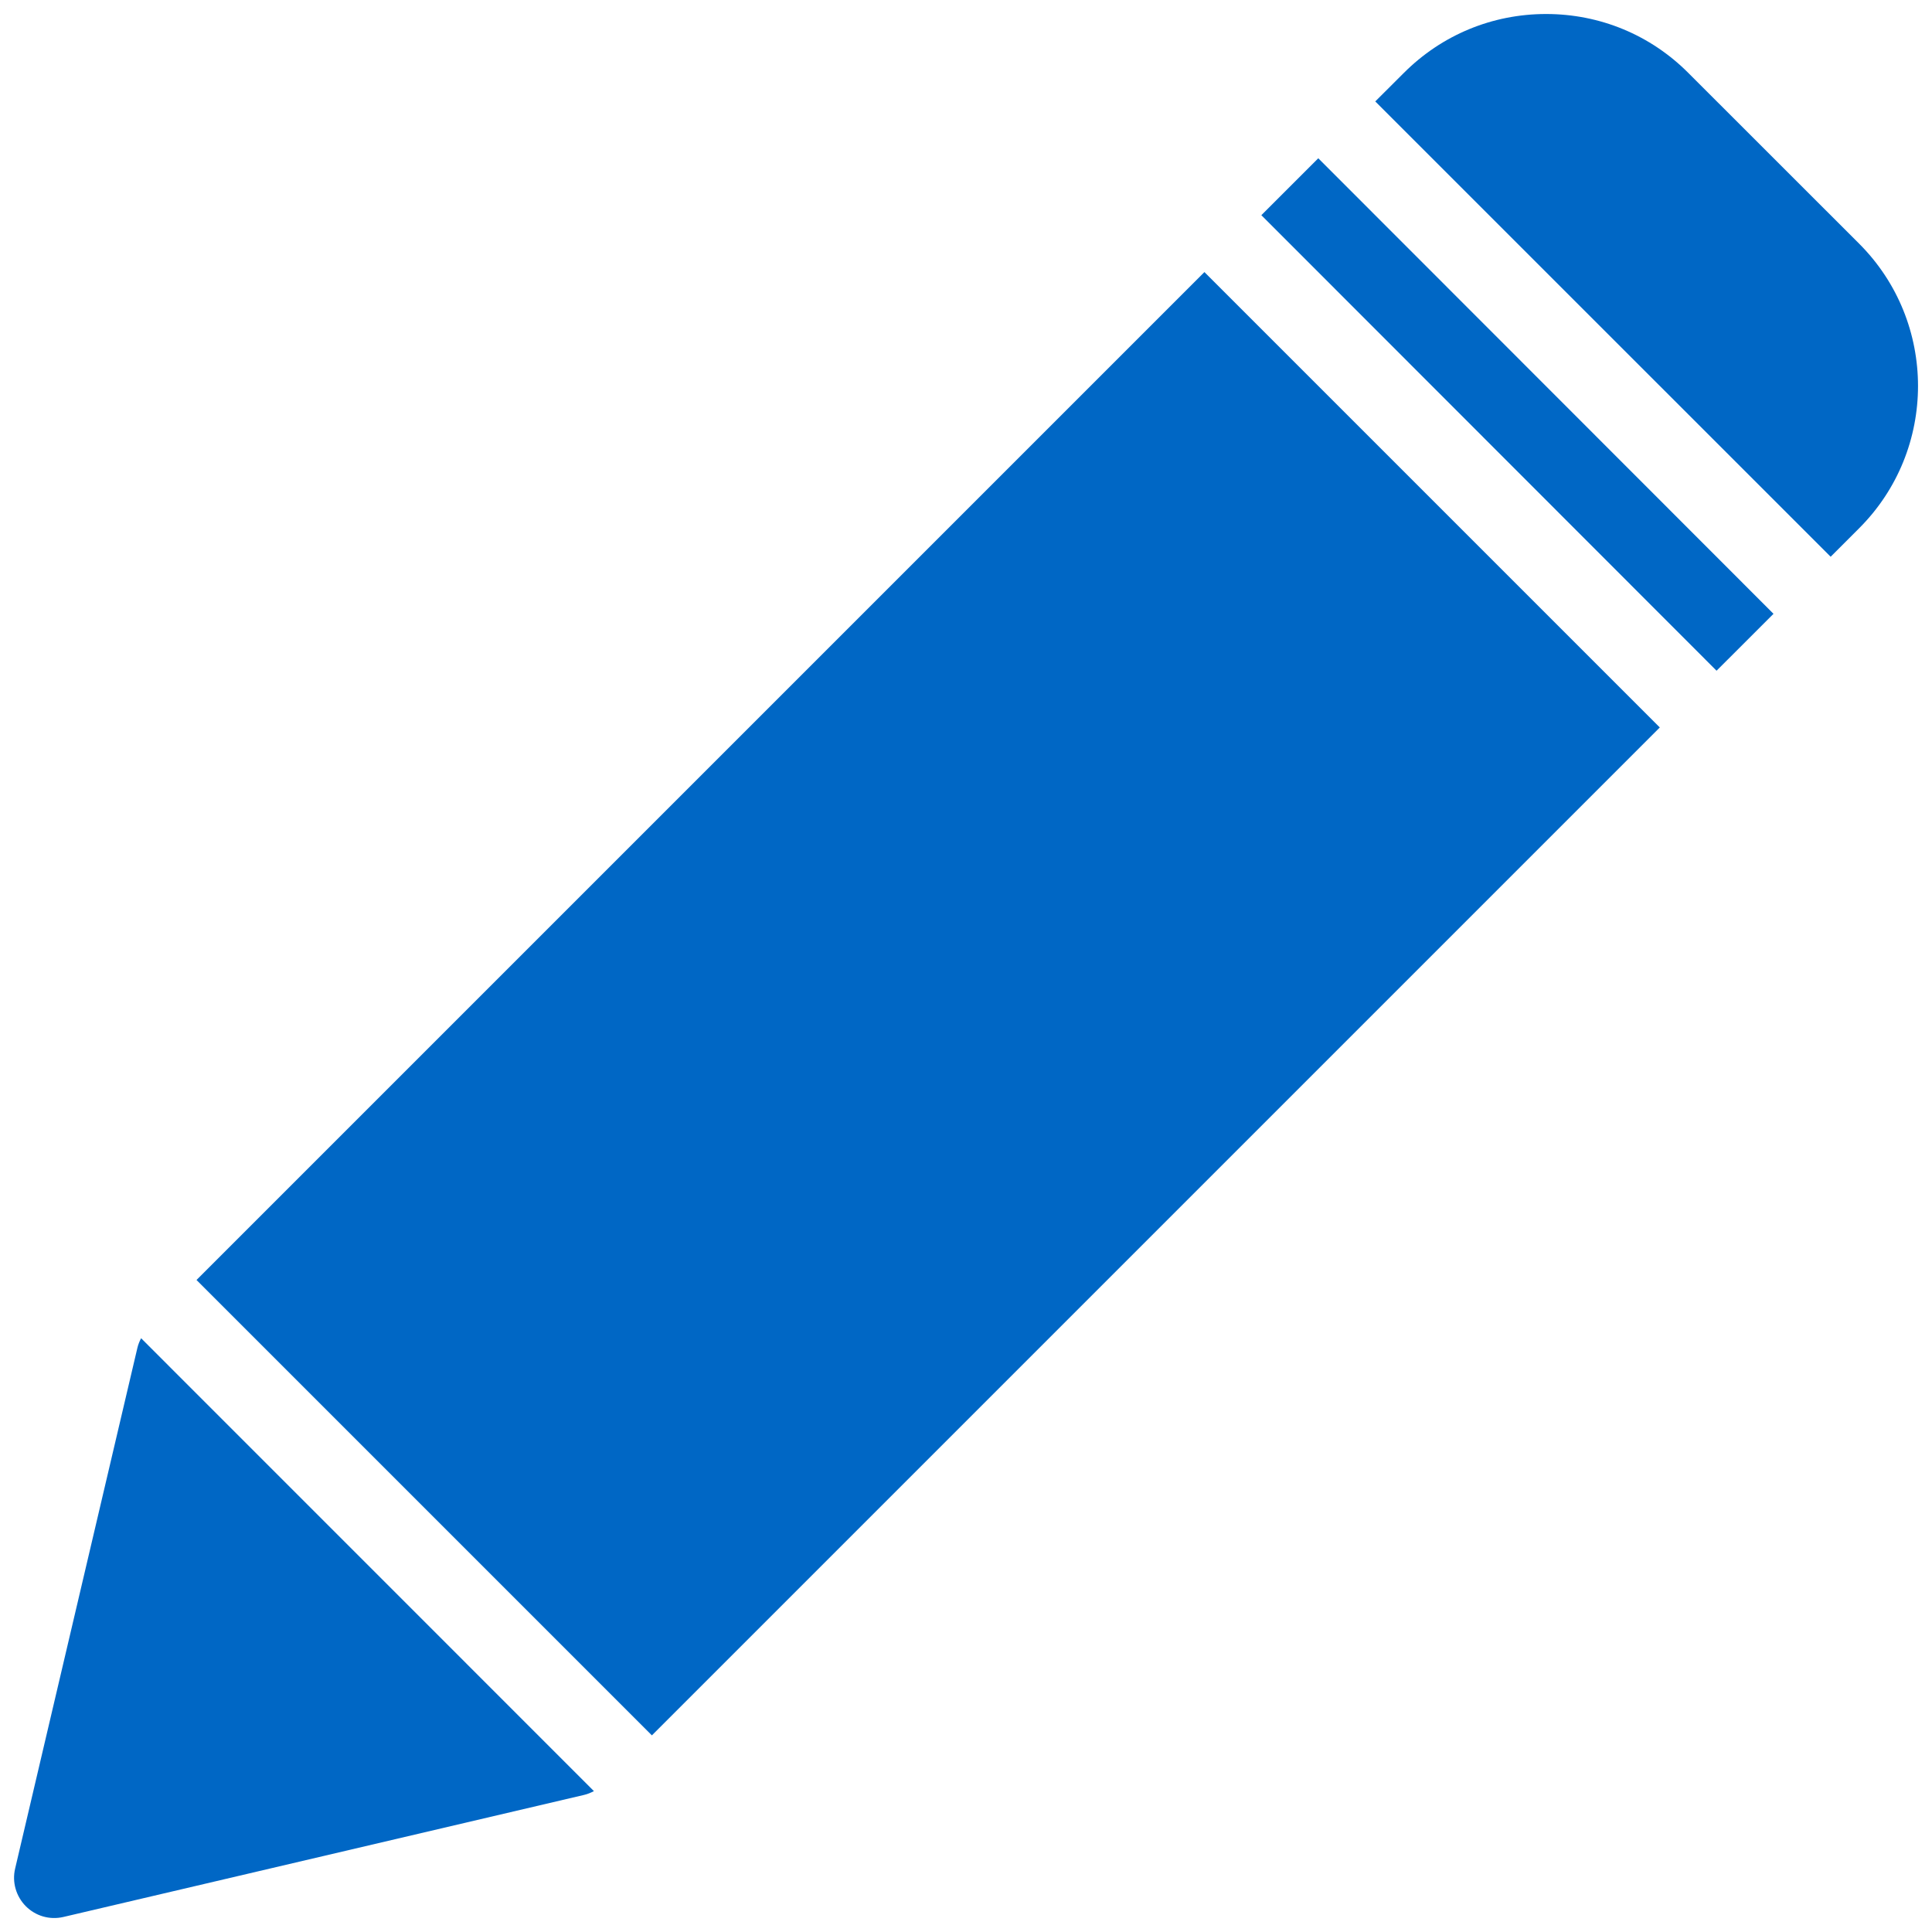 <?xml version="1.0" encoding="UTF-8" standalone="no"?>
<svg width="24px" height="24px" viewBox="0 0 24 24" version="1.1" xmlns="http://www.w3.org/2000/svg" xmlns:xlink="http://www.w3.org/1999/xlink">
    <!-- Generator: Sketch 47.1 (45422) - http://www.bohemiancoding.com/sketch -->
    <title>icon/fill/ pencil 2</title>
    <desc>Created with Sketch.</desc>
    <defs></defs>
    <g id="Vurdere-tiltak" stroke="none" stroke-width="1" fill="none" fill-rule="evenodd">
        <g id="AG_Tiltak-lagt-inn-av-sykmeldt-Copy" transform="translate(-126, -1120)" fill="#0067C5">
            <g id="icon/fill/-pencil-2" transform="translate(126, 1120)">
                <g id="pencil-2">
                    <path d="M0.188,23.212 C0.148,23.38 0.199,23.557 0.321,23.68 C0.44,23.799 0.613,23.854 0.789,23.813 L7.256,22.297 C7.299,22.287 7.339,22.27 7.378,22.25 L1.753,16.624 C1.732,16.663 1.716,16.704 1.706,16.747 L0.188,23.212 Z" id="Shape" fill-rule="nonzero"></path>
                    <rect id="Rectangle-path" fill-rule="nonzero" transform="translate(18.85, 5.149) rotate(135.02) translate(-18.85, -5.149) " x="18.35" y="1.149" width="1" height="8"></rect>
                    <rect id="Rectangle-path" fill-rule="nonzero" transform="translate(11.531, 12.469) rotate(135) translate(-11.531, -12.469) " x="2.678" y="8.47" width="17.707" height="8"></rect>
                    <path d="M22.741,6.916 L23.095,6.562 C24.07,5.588 24.07,4.002 23.095,3.027 L20.974,0.907 C20.502,0.433 19.874,0.174 19.206,0.174 C18.538,0.174 17.91,0.434 17.438,0.907 L17.084,1.26 L22.741,6.916 Z" id="Shape" fill-rule="nonzero"></path>
                </g>
            </g>
        </g>
    </g>
</svg>